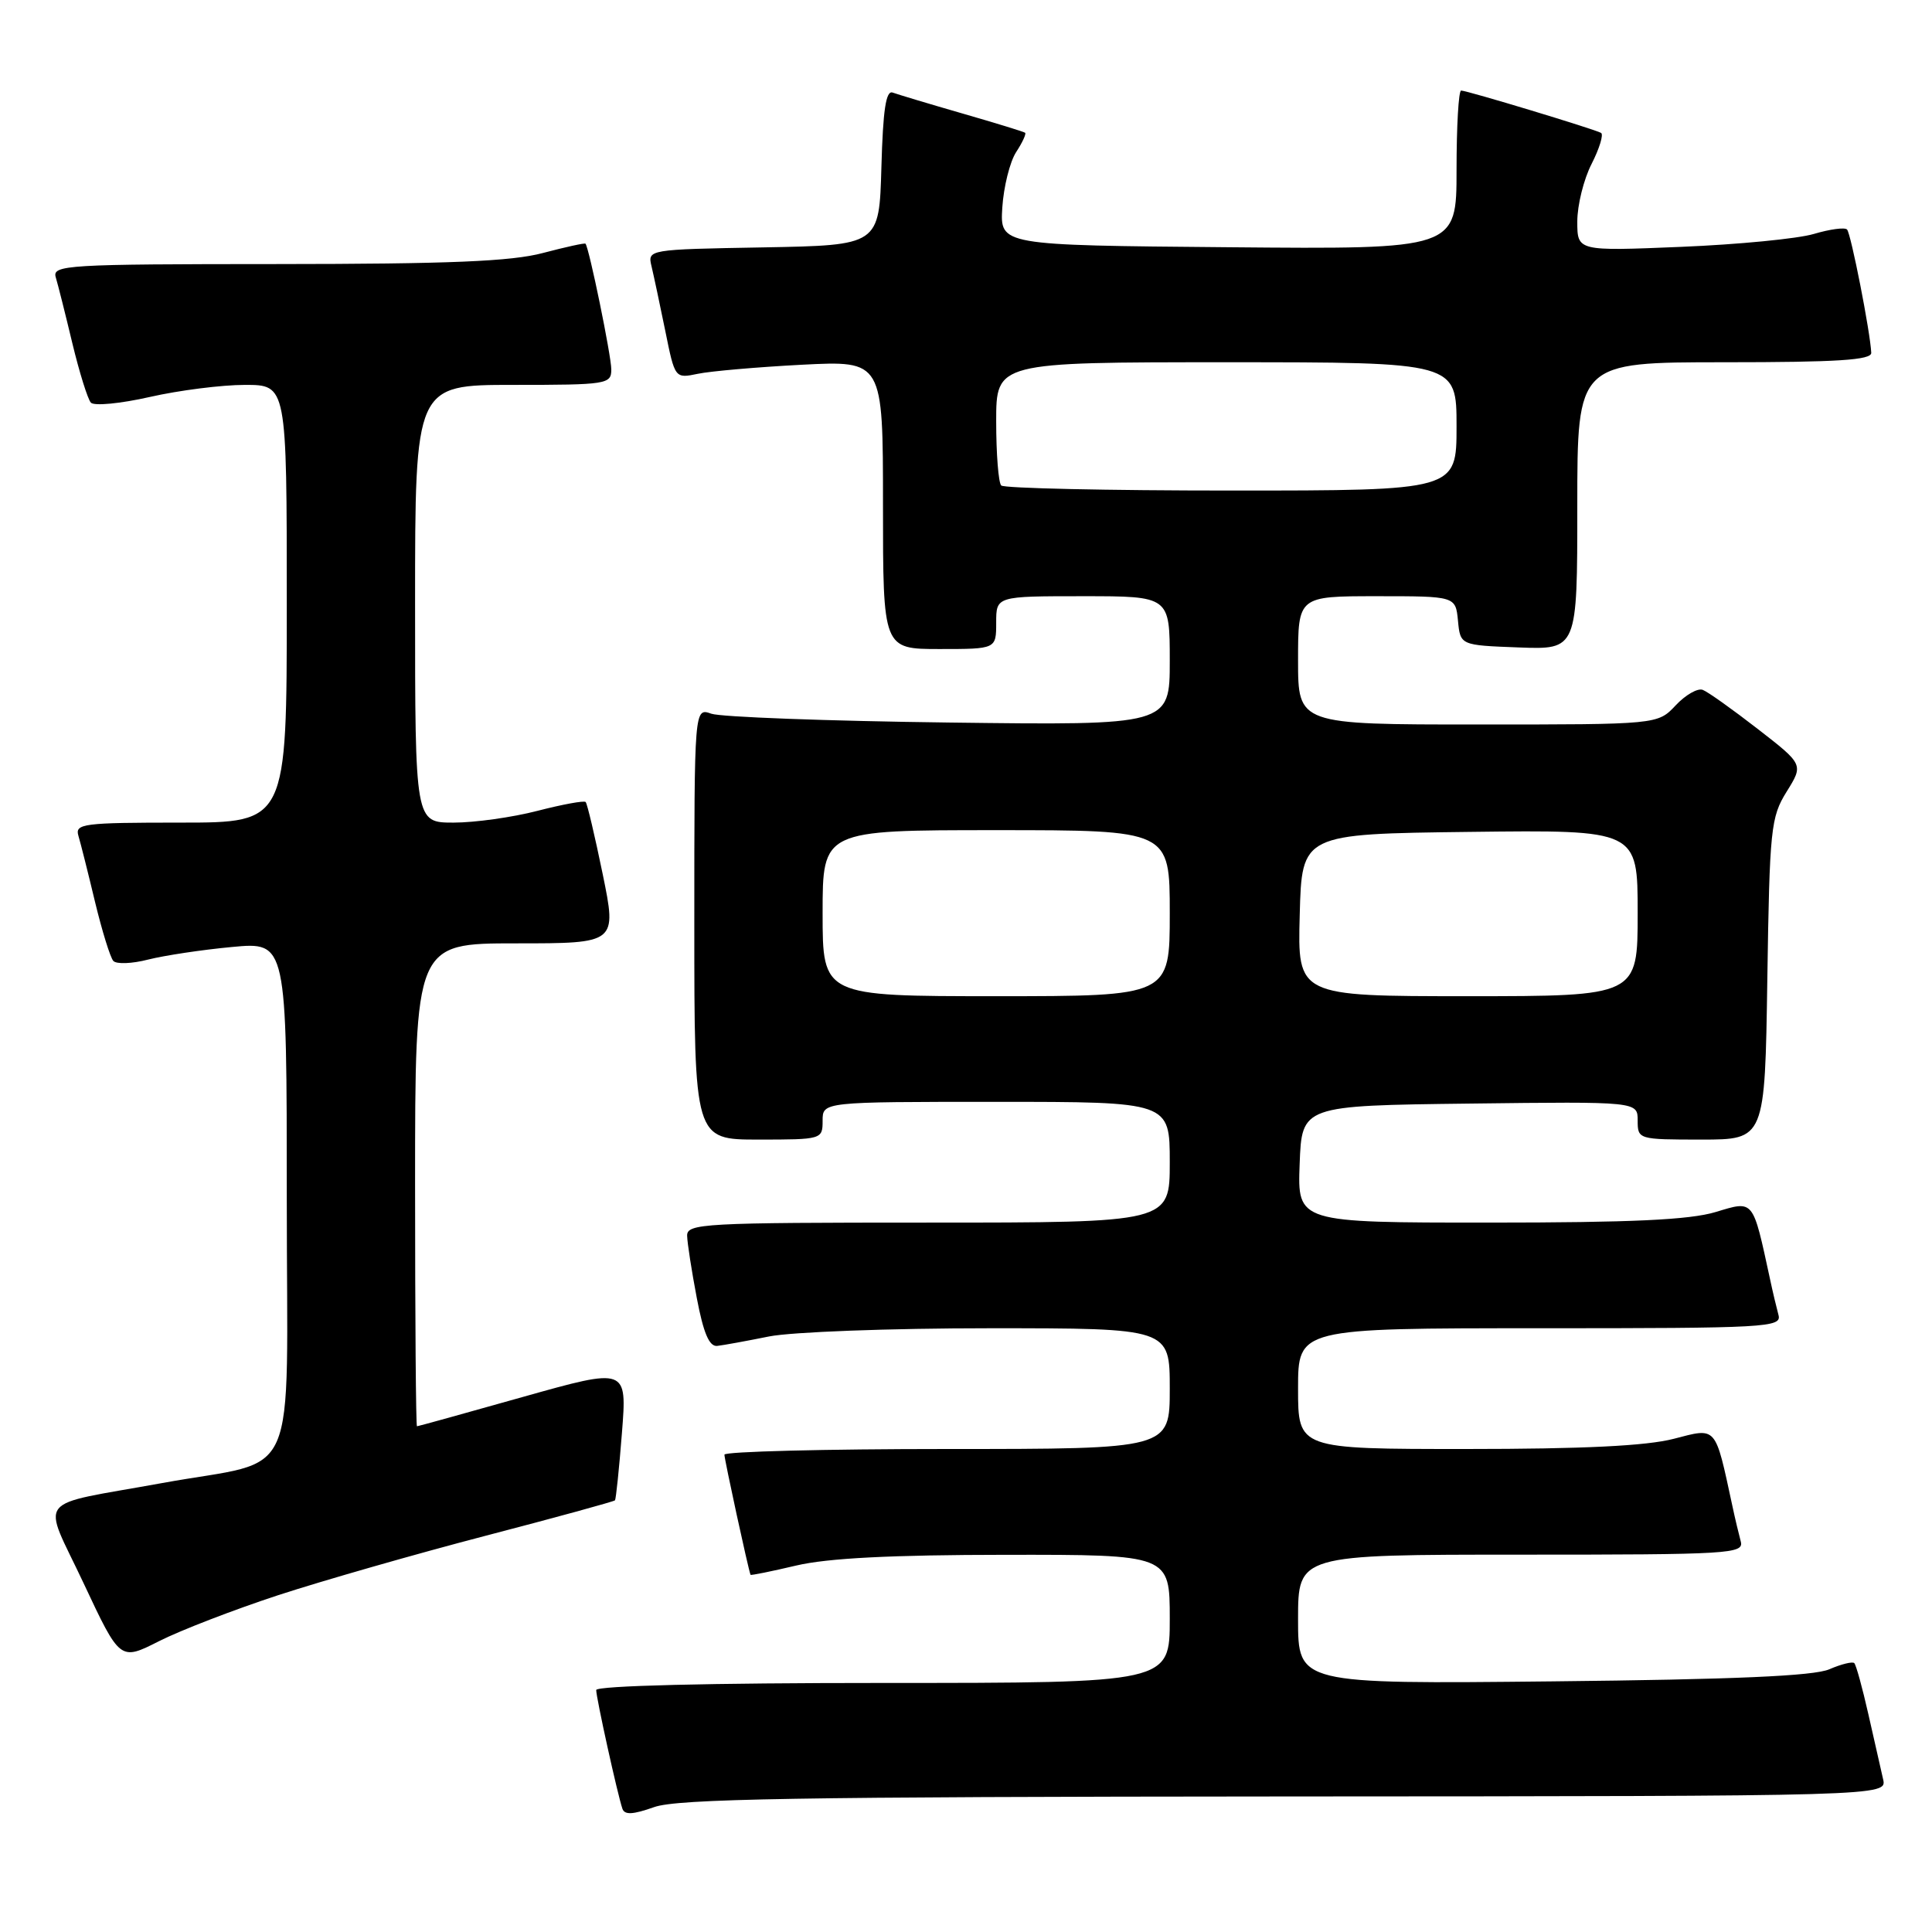 <?xml version="1.0" encoding="UTF-8" standalone="no"?>
<!DOCTYPE svg PUBLIC "-//W3C//DTD SVG 1.1//EN" "http://www.w3.org/Graphics/SVG/1.1/DTD/svg11.dtd" >
<svg xmlns="http://www.w3.org/2000/svg" xmlns:xlink="http://www.w3.org/1999/xlink" version="1.1" viewBox="0 0 256 256">
 <g >
 <path fill="currentColor"
d=" M 170.27 238.04 C 250.04 238.00 250.04 238.00 249.52 235.75 C 249.23 234.51 248.36 230.64 247.57 227.15 C 246.78 223.65 245.94 220.60 245.70 220.37 C 245.47 220.14 243.98 220.50 242.39 221.19 C 240.33 222.08 229.79 222.54 205.75 222.79 C 172.00 223.14 172.00 223.14 172.00 214.57 C 172.00 206.00 172.00 206.00 201.57 206.00 C 229.24 206.00 231.10 205.89 230.66 204.25 C 230.40 203.29 229.89 201.15 229.54 199.50 C 227.23 188.81 227.53 189.16 221.78 190.65 C 218.15 191.59 209.78 192.00 194.28 192.00 C 172.00 192.00 172.00 192.00 172.00 184.00 C 172.00 176.00 172.00 176.00 204.07 176.00 C 234.12 176.00 236.10 175.89 235.66 174.25 C 235.40 173.29 234.89 171.15 234.54 169.50 C 232.22 158.80 232.44 159.06 227.33 160.60 C 223.88 161.64 216.16 162.00 197.30 162.00 C 171.92 162.00 171.92 162.00 172.21 154.25 C 172.50 146.50 172.50 146.50 194.75 146.23 C 217.00 145.96 217.00 145.96 217.00 148.48 C 217.00 150.97 217.09 151.00 225.43 151.00 C 233.86 151.00 233.86 151.00 234.18 129.75 C 234.48 109.78 234.64 108.28 236.74 104.90 C 238.98 101.30 238.98 101.30 232.91 96.59 C 229.57 94.00 226.29 91.66 225.62 91.41 C 224.95 91.15 223.33 92.08 222.03 93.47 C 219.65 96.00 219.65 96.00 195.83 96.00 C 172.00 96.00 172.00 96.00 172.00 87.50 C 172.00 79.00 172.00 79.00 182.44 79.00 C 192.87 79.00 192.87 79.00 193.19 82.25 C 193.50 85.50 193.50 85.50 201.25 85.79 C 209.00 86.08 209.00 86.08 209.00 67.04 C 209.00 48.00 209.00 48.00 228.50 48.00 C 243.46 48.00 247.99 47.71 247.95 46.75 C 247.83 44.04 245.26 30.93 244.74 30.41 C 244.44 30.10 242.46 30.37 240.34 31.00 C 238.23 31.63 230.31 32.40 222.75 32.71 C 209.00 33.28 209.00 33.28 209.00 29.35 C 209.00 27.19 209.85 23.75 210.90 21.71 C 211.94 19.66 212.50 17.82 212.15 17.61 C 211.30 17.12 194.39 12.00 193.61 12.00 C 193.27 12.00 193.00 16.73 193.00 22.51 C 193.00 33.03 193.00 33.03 162.75 32.76 C 132.50 32.50 132.50 32.50 132.81 27.50 C 132.99 24.75 133.81 21.45 134.64 20.16 C 135.48 18.88 136.01 17.72 135.83 17.59 C 135.65 17.45 131.90 16.30 127.50 15.03 C 123.10 13.76 118.95 12.51 118.29 12.27 C 117.39 11.93 117.00 14.56 116.79 22.16 C 116.50 32.50 116.50 32.50 101.15 32.78 C 85.85 33.05 85.80 33.06 86.33 35.28 C 86.62 36.50 87.44 40.35 88.15 43.83 C 89.43 50.16 89.43 50.16 92.47 49.53 C 94.14 49.18 100.34 48.64 106.25 48.33 C 117.00 47.78 117.00 47.78 117.00 66.89 C 117.00 86.00 117.00 86.00 124.50 86.00 C 132.00 86.00 132.00 86.00 132.00 82.50 C 132.00 79.00 132.00 79.00 143.50 79.00 C 155.00 79.00 155.00 79.00 155.00 87.56 C 155.00 96.11 155.00 96.11 125.75 95.74 C 109.66 95.54 95.49 95.01 94.25 94.57 C 92.00 93.77 92.00 93.77 92.00 122.38 C 92.00 151.00 92.00 151.00 100.50 151.00 C 108.90 151.00 109.00 150.97 109.00 148.50 C 109.00 146.00 109.00 146.00 132.00 146.00 C 155.00 146.00 155.00 146.00 155.00 154.00 C 155.00 162.00 155.00 162.00 123.00 162.00 C 93.17 162.00 91.00 162.12 91.05 163.75 C 91.07 164.71 91.65 168.43 92.33 172.00 C 93.21 176.64 93.98 178.45 95.03 178.34 C 95.84 178.25 98.92 177.69 101.89 177.09 C 104.87 176.49 117.92 176.00 131.14 176.00 C 155.00 176.00 155.00 176.00 155.00 184.00 C 155.00 192.00 155.00 192.00 125.50 192.00 C 109.28 192.00 95.99 192.34 95.99 192.75 C 95.98 193.34 99.15 207.95 99.45 208.67 C 99.48 208.77 102.21 208.22 105.51 207.44 C 109.68 206.46 118.09 206.03 133.25 206.02 C 155.00 206.00 155.00 206.00 155.00 214.50 C 155.00 223.00 155.00 223.00 117.00 223.00 C 94.01 223.00 79.00 223.37 79.00 223.94 C 79.00 224.97 81.83 237.80 82.47 239.66 C 82.76 240.51 83.86 240.45 86.68 239.45 C 89.78 238.35 105.59 238.08 170.27 238.04 Z  M 36.86 211.37 C 42.71 209.46 55.09 205.91 64.37 203.49 C 73.65 201.07 81.35 198.96 81.49 198.80 C 81.62 198.63 82.04 194.61 82.41 189.86 C 83.09 181.22 83.09 181.22 69.29 185.10 C 61.71 187.24 55.39 188.99 55.25 188.99 C 55.11 189.00 55.00 174.60 55.00 157.00 C 55.00 125.00 55.00 125.00 68.37 125.00 C 81.74 125.00 81.74 125.00 79.86 115.82 C 78.82 110.77 77.81 106.47 77.60 106.27 C 77.39 106.06 74.52 106.59 71.22 107.44 C 67.91 108.30 62.91 109.00 60.11 109.00 C 55.00 109.00 55.00 109.00 55.00 80.00 C 55.00 51.00 55.00 51.00 68.00 51.00 C 80.44 51.00 81.00 50.91 81.00 48.95 C 81.00 47.16 78.07 32.87 77.58 32.29 C 77.49 32.17 74.95 32.73 71.95 33.52 C 67.77 34.64 59.54 34.98 36.68 34.99 C 8.76 35.00 6.90 35.11 7.39 36.75 C 7.68 37.71 8.67 41.65 9.59 45.50 C 10.52 49.35 11.62 52.88 12.04 53.35 C 12.46 53.82 15.97 53.48 19.85 52.60 C 23.72 51.72 29.39 51.00 32.45 51.00 C 38.00 51.00 38.00 51.00 38.00 80.00 C 38.00 109.00 38.00 109.00 23.93 109.00 C 11.00 109.00 9.91 109.14 10.39 110.75 C 10.68 111.71 11.67 115.65 12.59 119.50 C 13.52 123.35 14.61 126.87 15.01 127.32 C 15.41 127.78 17.49 127.70 19.62 127.15 C 21.76 126.61 26.76 125.85 30.75 125.48 C 38.00 124.80 38.00 124.80 38.00 158.86 C 38.00 197.69 39.99 193.14 21.50 196.51 C 4.26 199.65 5.55 198.01 11.08 209.79 C 15.91 220.08 15.91 220.08 21.06 217.47 C 23.90 216.03 31.01 213.29 36.86 211.37 Z  M 109.00 121.00 C 109.00 110.00 109.00 110.00 132.00 110.00 C 155.00 110.00 155.00 110.00 155.00 121.00 C 155.00 132.00 155.00 132.00 132.00 132.00 C 109.00 132.00 109.00 132.00 109.00 121.00 Z  M 172.22 121.25 C 172.50 110.50 172.50 110.50 194.75 110.23 C 217.00 109.96 217.00 109.96 217.00 120.98 C 217.00 132.00 217.00 132.00 194.47 132.00 C 171.93 132.00 171.93 132.00 172.22 121.25 Z  M 132.67 64.33 C 132.30 63.97 132.00 60.14 132.00 55.83 C 132.00 48.00 132.00 48.00 162.50 48.00 C 193.00 48.00 193.00 48.00 193.00 56.50 C 193.00 65.00 193.00 65.00 163.17 65.00 C 146.76 65.00 133.03 64.70 132.67 64.33 Z "/>
</g>
</svg>